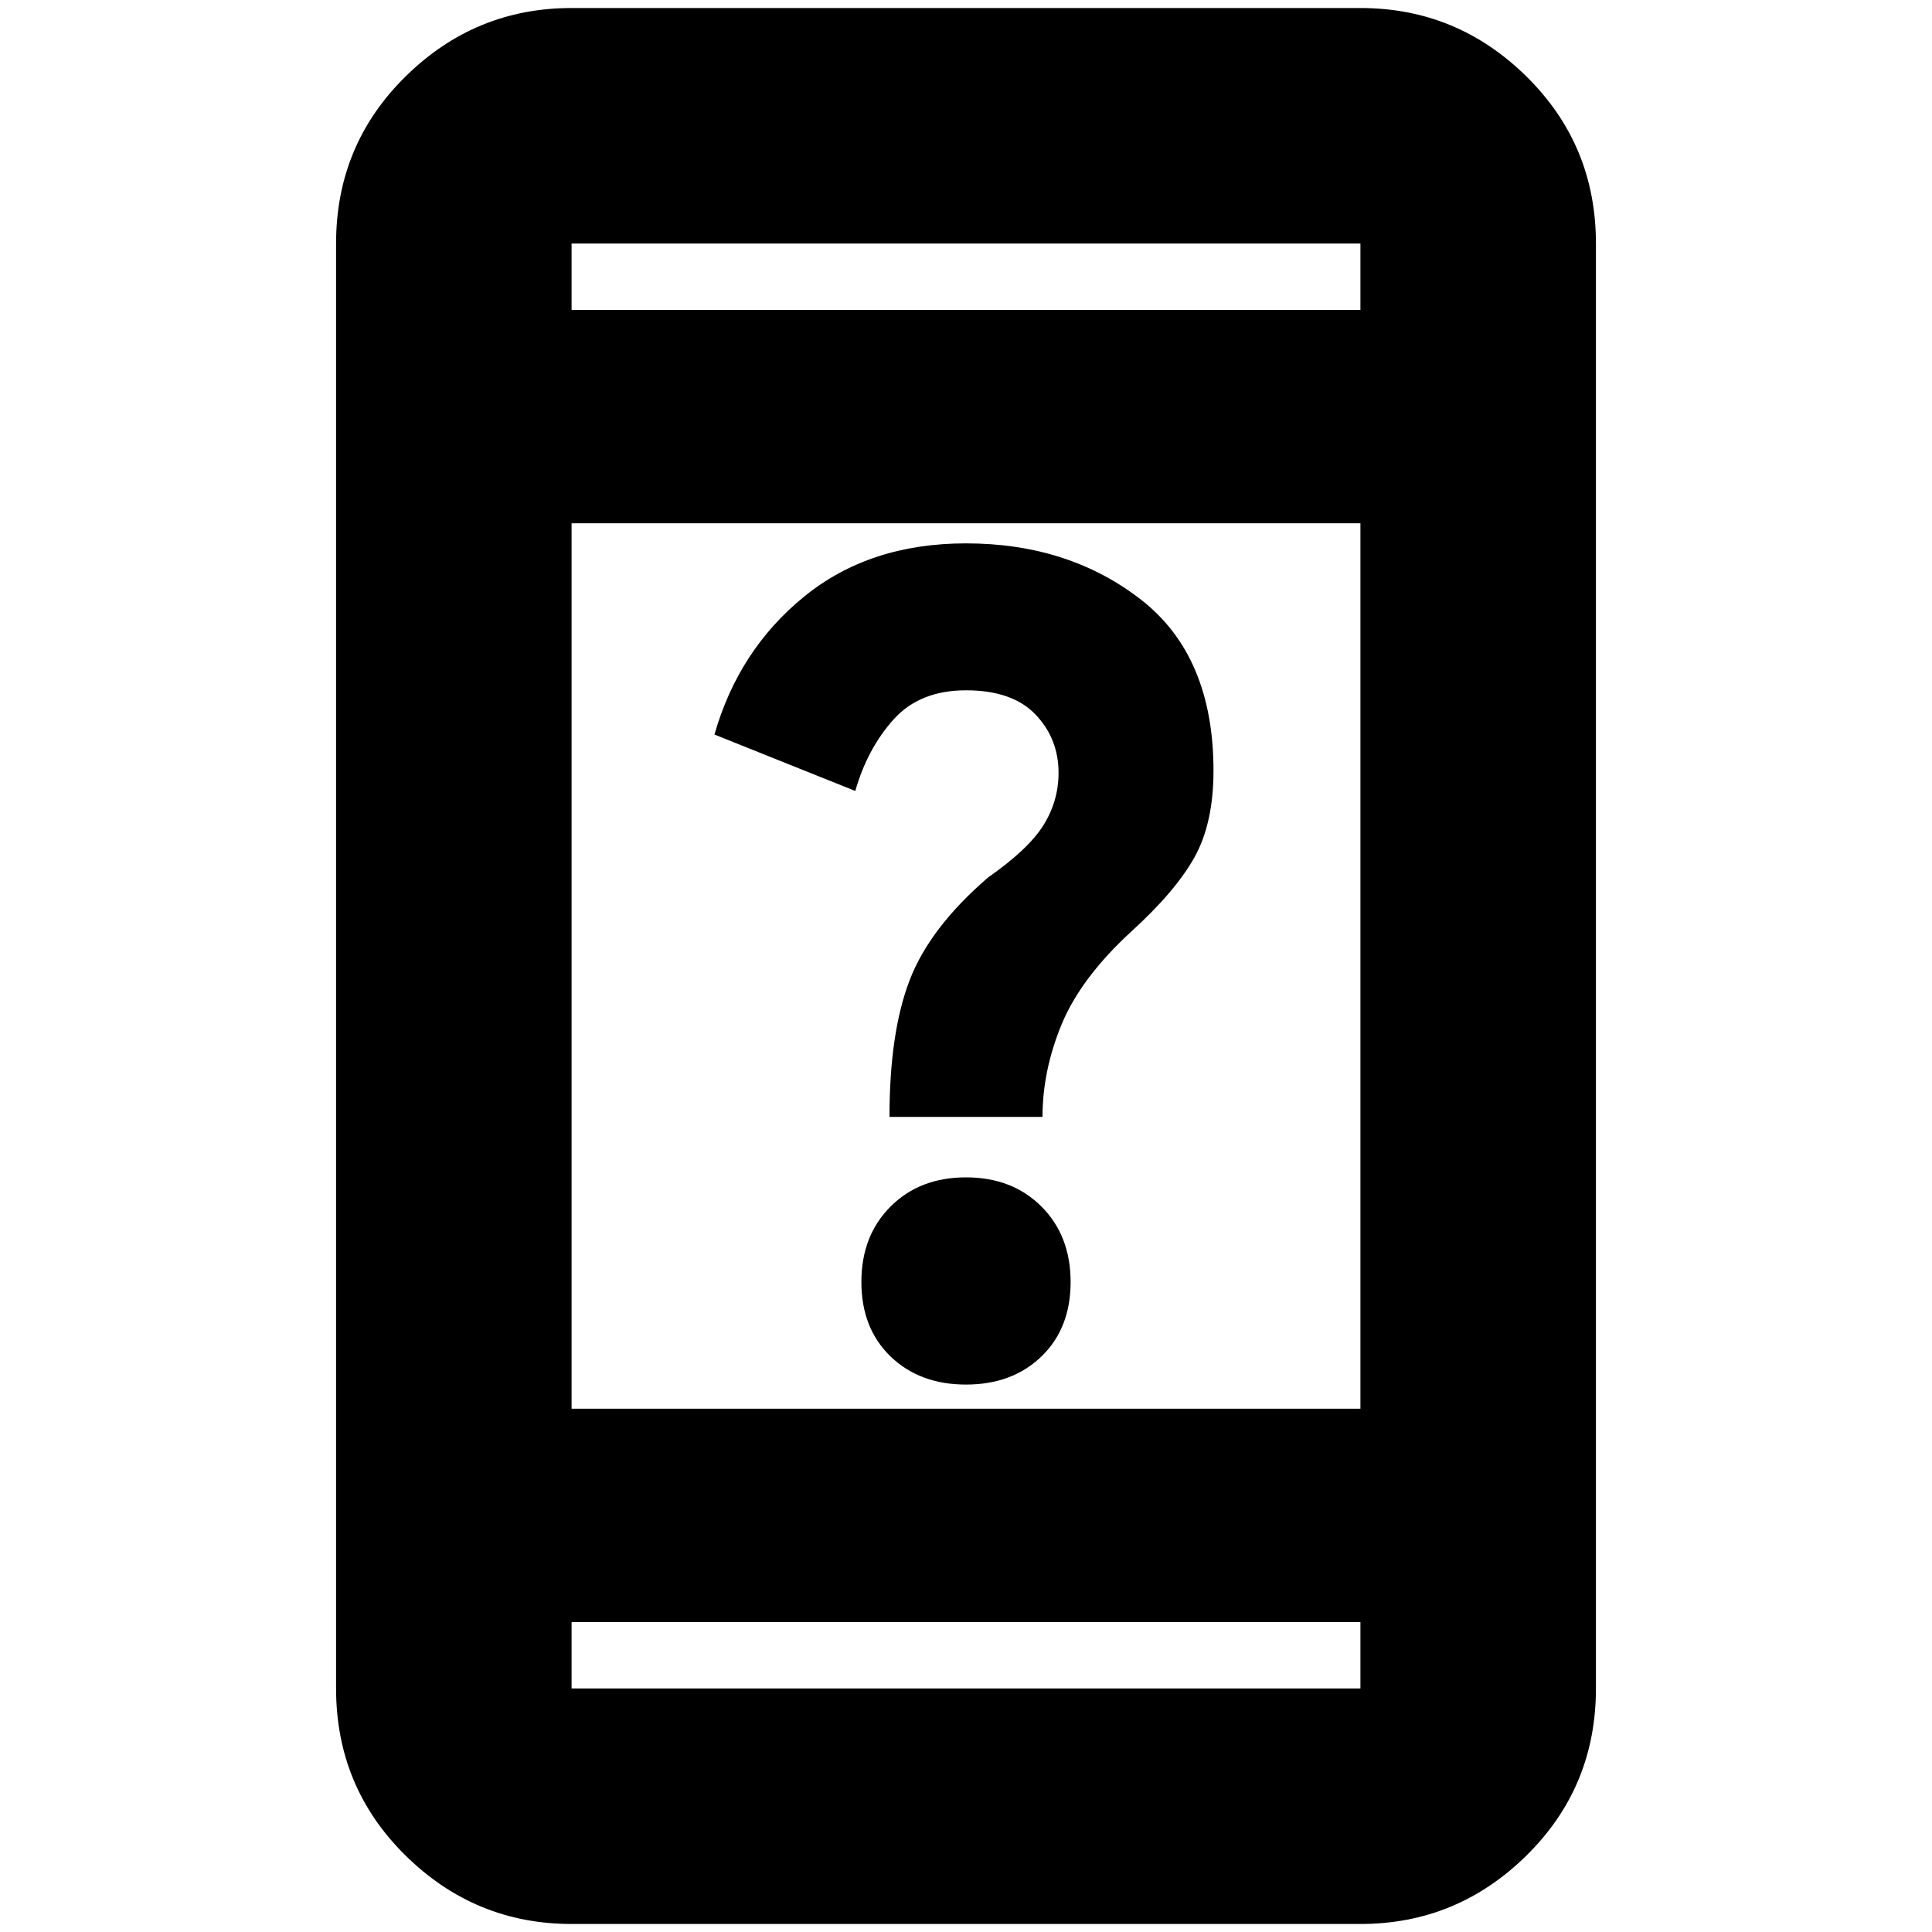 <svg xmlns="http://www.w3.org/2000/svg" height="20" width="20"><path d="M10 14.333Q9.521 14.333 9.219 14.042Q8.917 13.75 8.917 13.271Q8.917 12.792 9.219 12.49Q9.521 12.188 10 12.188Q10.479 12.188 10.781 12.49Q11.083 12.792 11.083 13.271Q11.083 13.75 10.781 14.042Q10.479 14.333 10 14.333ZM9.208 11.562Q9.208 10.688 9.417 10.146Q9.625 9.604 10.229 9.083Q10.646 8.792 10.802 8.542Q10.958 8.292 10.958 8Q10.958 7.646 10.719 7.396Q10.479 7.146 10 7.146Q9.521 7.146 9.25 7.448Q8.979 7.75 8.854 8.188L7.396 7.604Q7.646 6.729 8.323 6.177Q9 5.625 10 5.625Q11.062 5.625 11.812 6.208Q12.562 6.792 12.562 7.979Q12.562 8.521 12.365 8.875Q12.167 9.229 11.708 9.646Q11.188 10.125 10.99 10.604Q10.792 11.083 10.792 11.562ZM5.917 19.917Q4.917 19.917 4.198 19.208Q3.479 18.5 3.479 17.479V2.521Q3.479 1.5 4.198 0.792Q4.917 0.083 5.917 0.083H14.083Q15.083 0.083 15.802 0.792Q16.521 1.5 16.521 2.521V17.479Q16.521 18.5 15.802 19.208Q15.083 19.917 14.083 19.917ZM5.917 14.583H14.083V5.417H5.917ZM5.917 16.792V17.479Q5.917 17.479 5.917 17.479Q5.917 17.479 5.917 17.479H14.083Q14.083 17.479 14.083 17.479Q14.083 17.479 14.083 17.479V16.792ZM5.917 3.208H14.083V2.521Q14.083 2.521 14.083 2.521Q14.083 2.521 14.083 2.521H5.917Q5.917 2.521 5.917 2.521Q5.917 2.521 5.917 2.521ZM5.917 2.521Q5.917 2.521 5.917 2.521Q5.917 2.521 5.917 2.521V3.208V2.521Q5.917 2.521 5.917 2.521Q5.917 2.521 5.917 2.521ZM5.917 17.479Q5.917 17.479 5.917 17.479Q5.917 17.479 5.917 17.479V16.792V17.479Q5.917 17.479 5.917 17.479Q5.917 17.479 5.917 17.479Z"/></svg>